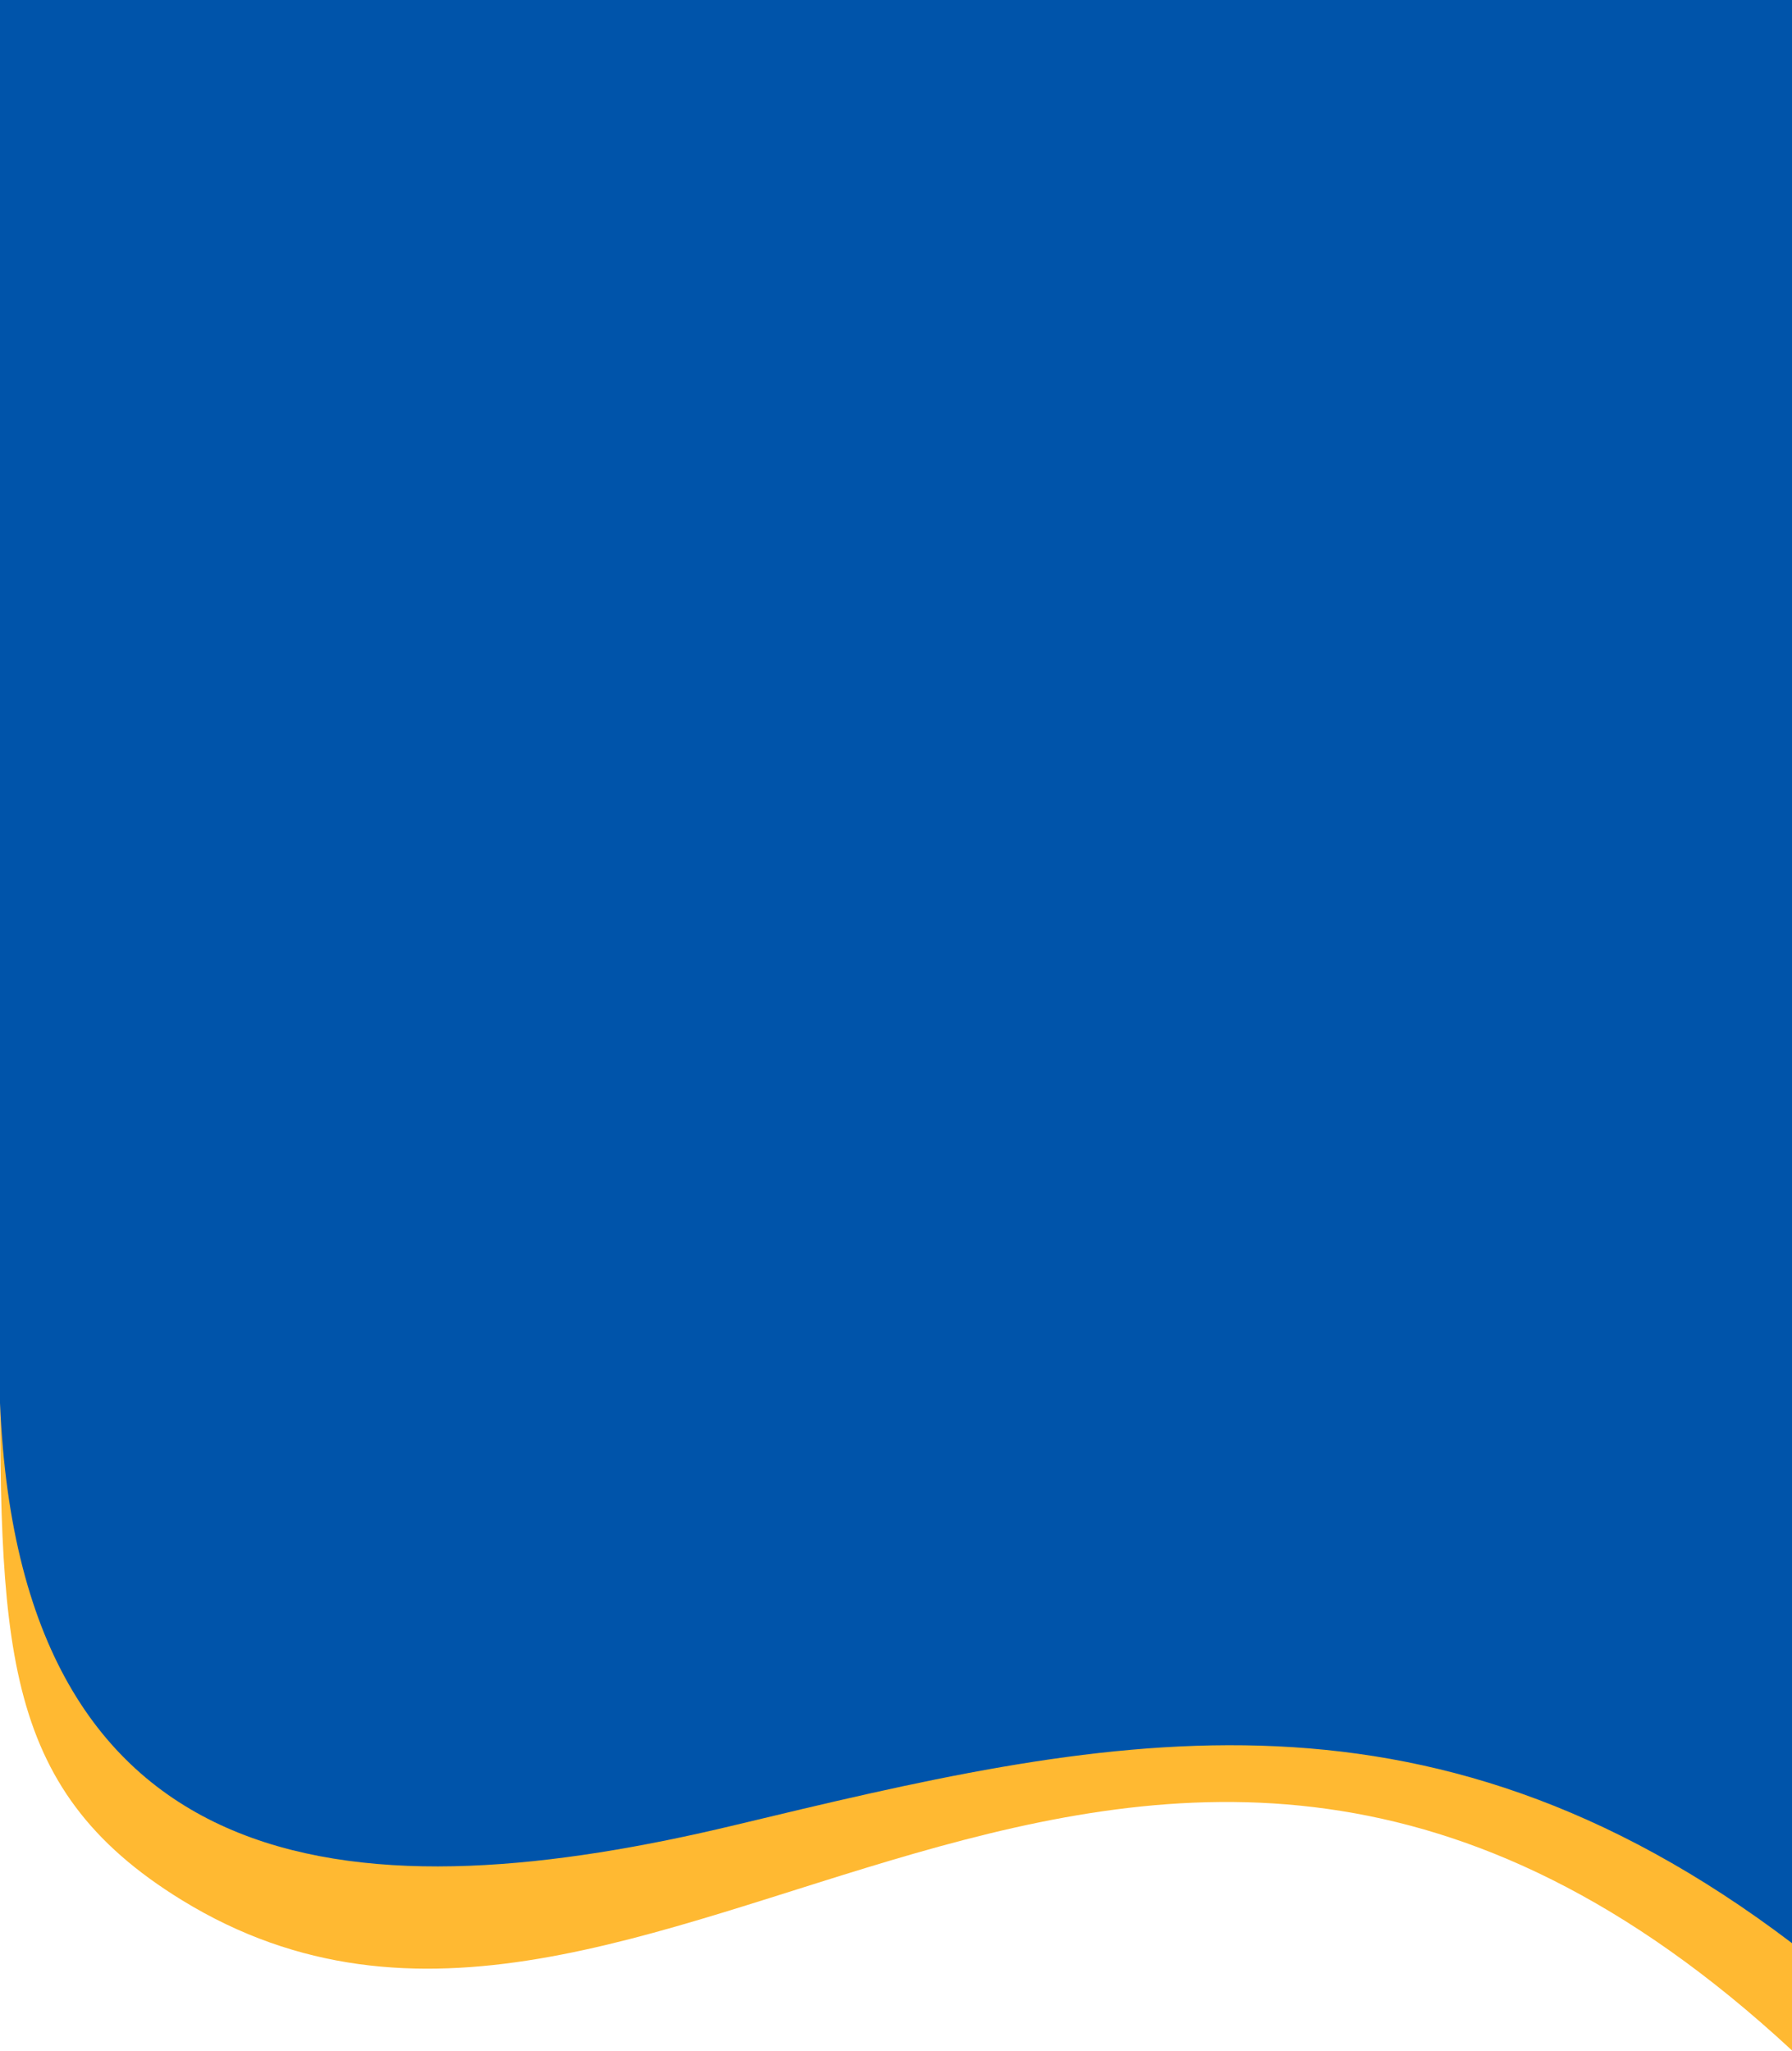 <svg width="1211" height="1386" viewBox="0 0 1211 1386" fill="none" xmlns="http://www.w3.org/2000/svg">
<path d="M123.001 1283.98C439.496 1478.22 764.5 971.5 1211 1385.5V-0H0.001V900.428C0.002 1109.14 -1.704 1207.45 123.001 1283.98Z" fill="#FFB932"/>
<path d="M496.499 1233.26C742.499 1174.22 960 1122.5 1211 1313V0H0L0.001 948.073C14 1283.07 250.499 1292.3 496.499 1233.26Z" fill="#0054AA"/>
</svg>
